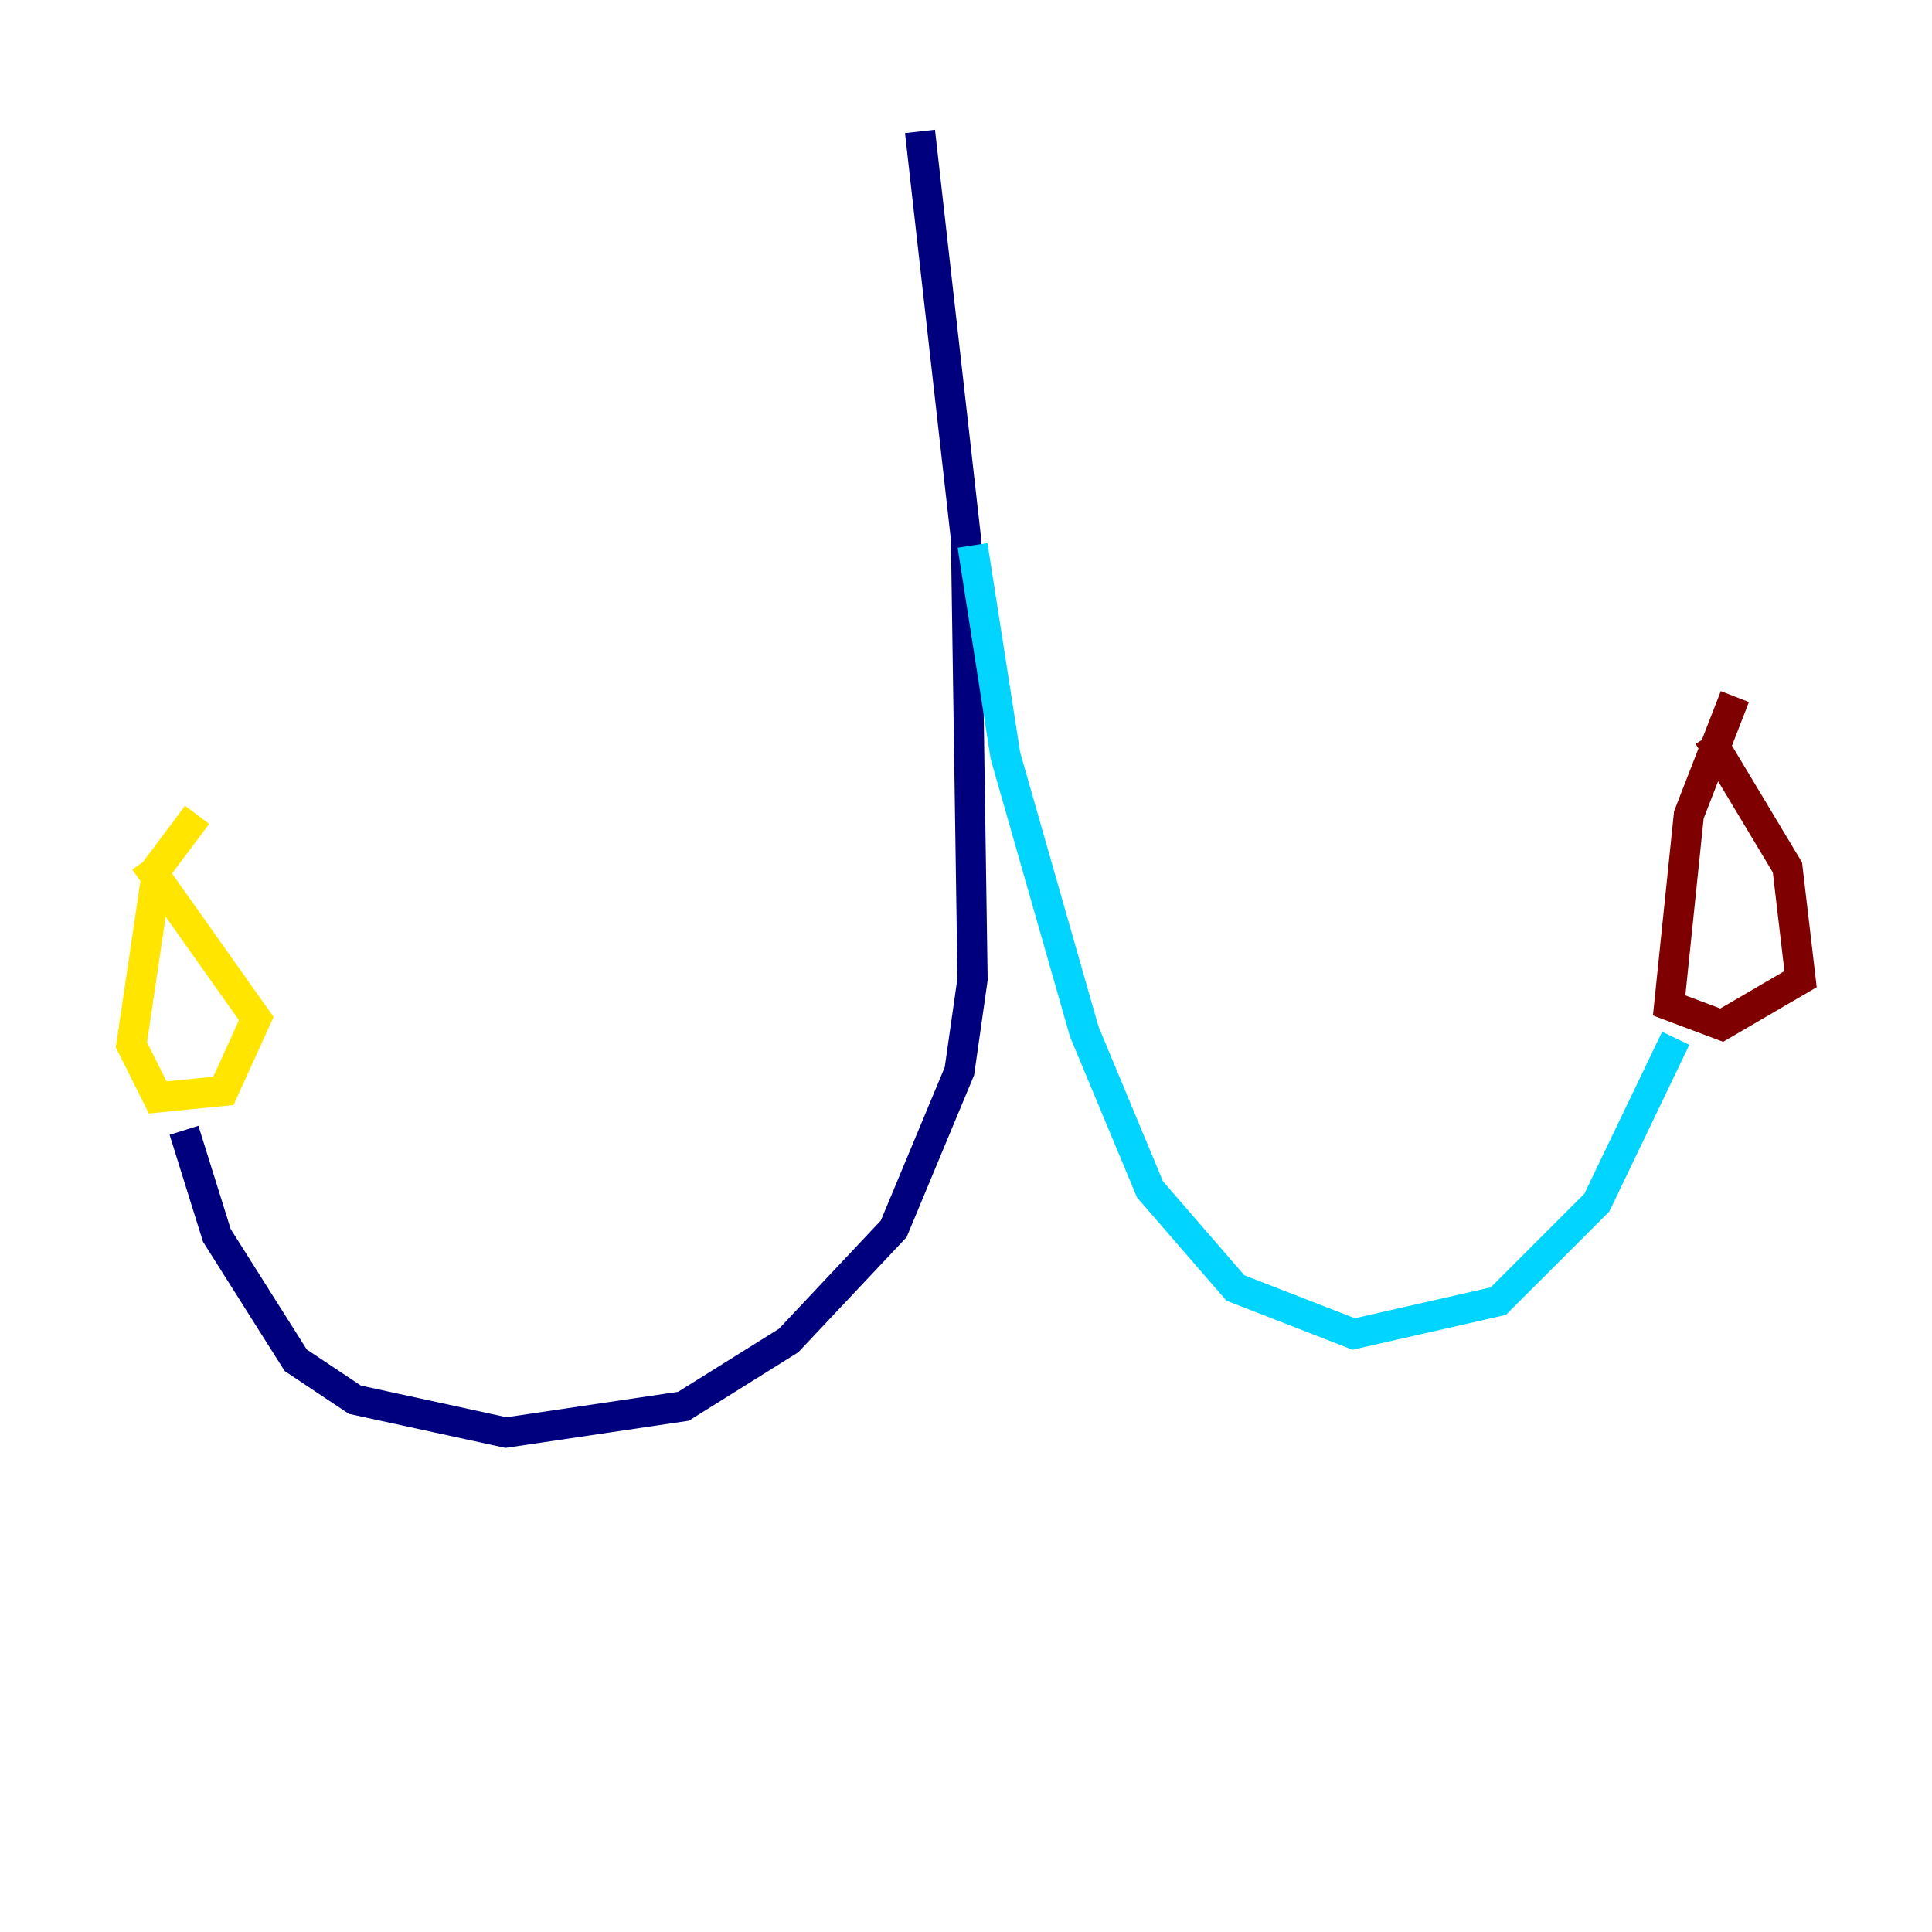 <?xml version="1.0" encoding="utf-8" ?>
<svg baseProfile="tiny" height="128" version="1.2" viewBox="0,0,128,128" width="128" xmlns="http://www.w3.org/2000/svg" xmlns:ev="http://www.w3.org/2001/xml-events" xmlns:xlink="http://www.w3.org/1999/xlink"><defs /><polyline fill="none" points="60.952,8.707 64.0,35.701 64.435,64.871 63.565,70.966 59.211,81.415 52.245,88.816 45.279,93.17 33.524,94.912 23.51,92.735 19.592,90.122 14.367,81.85 12.191,74.884" stroke="#00007f" stroke-width="2" /><polyline fill="none" points="64.435,36.136 66.612,50.068 71.837,68.354 76.191,78.803 81.85,85.333 89.687,88.381 99.265,86.204 105.796,79.674 111.02,68.789" stroke="#00d4ff" stroke-width="2" /><polyline fill="none" points="13.061,53.986 10.449,57.469 8.707,69.225 10.449,72.707 14.803,72.272 16.98,67.483 9.578,57.034" stroke="#ffe500" stroke-width="2" /><polyline fill="none" points="114.939,46.15 111.891,53.986 110.585,66.612 114.068,67.918 119.293,64.871 118.422,57.469 113.197,48.762" stroke="#7f0000" stroke-width="2" /></svg>
